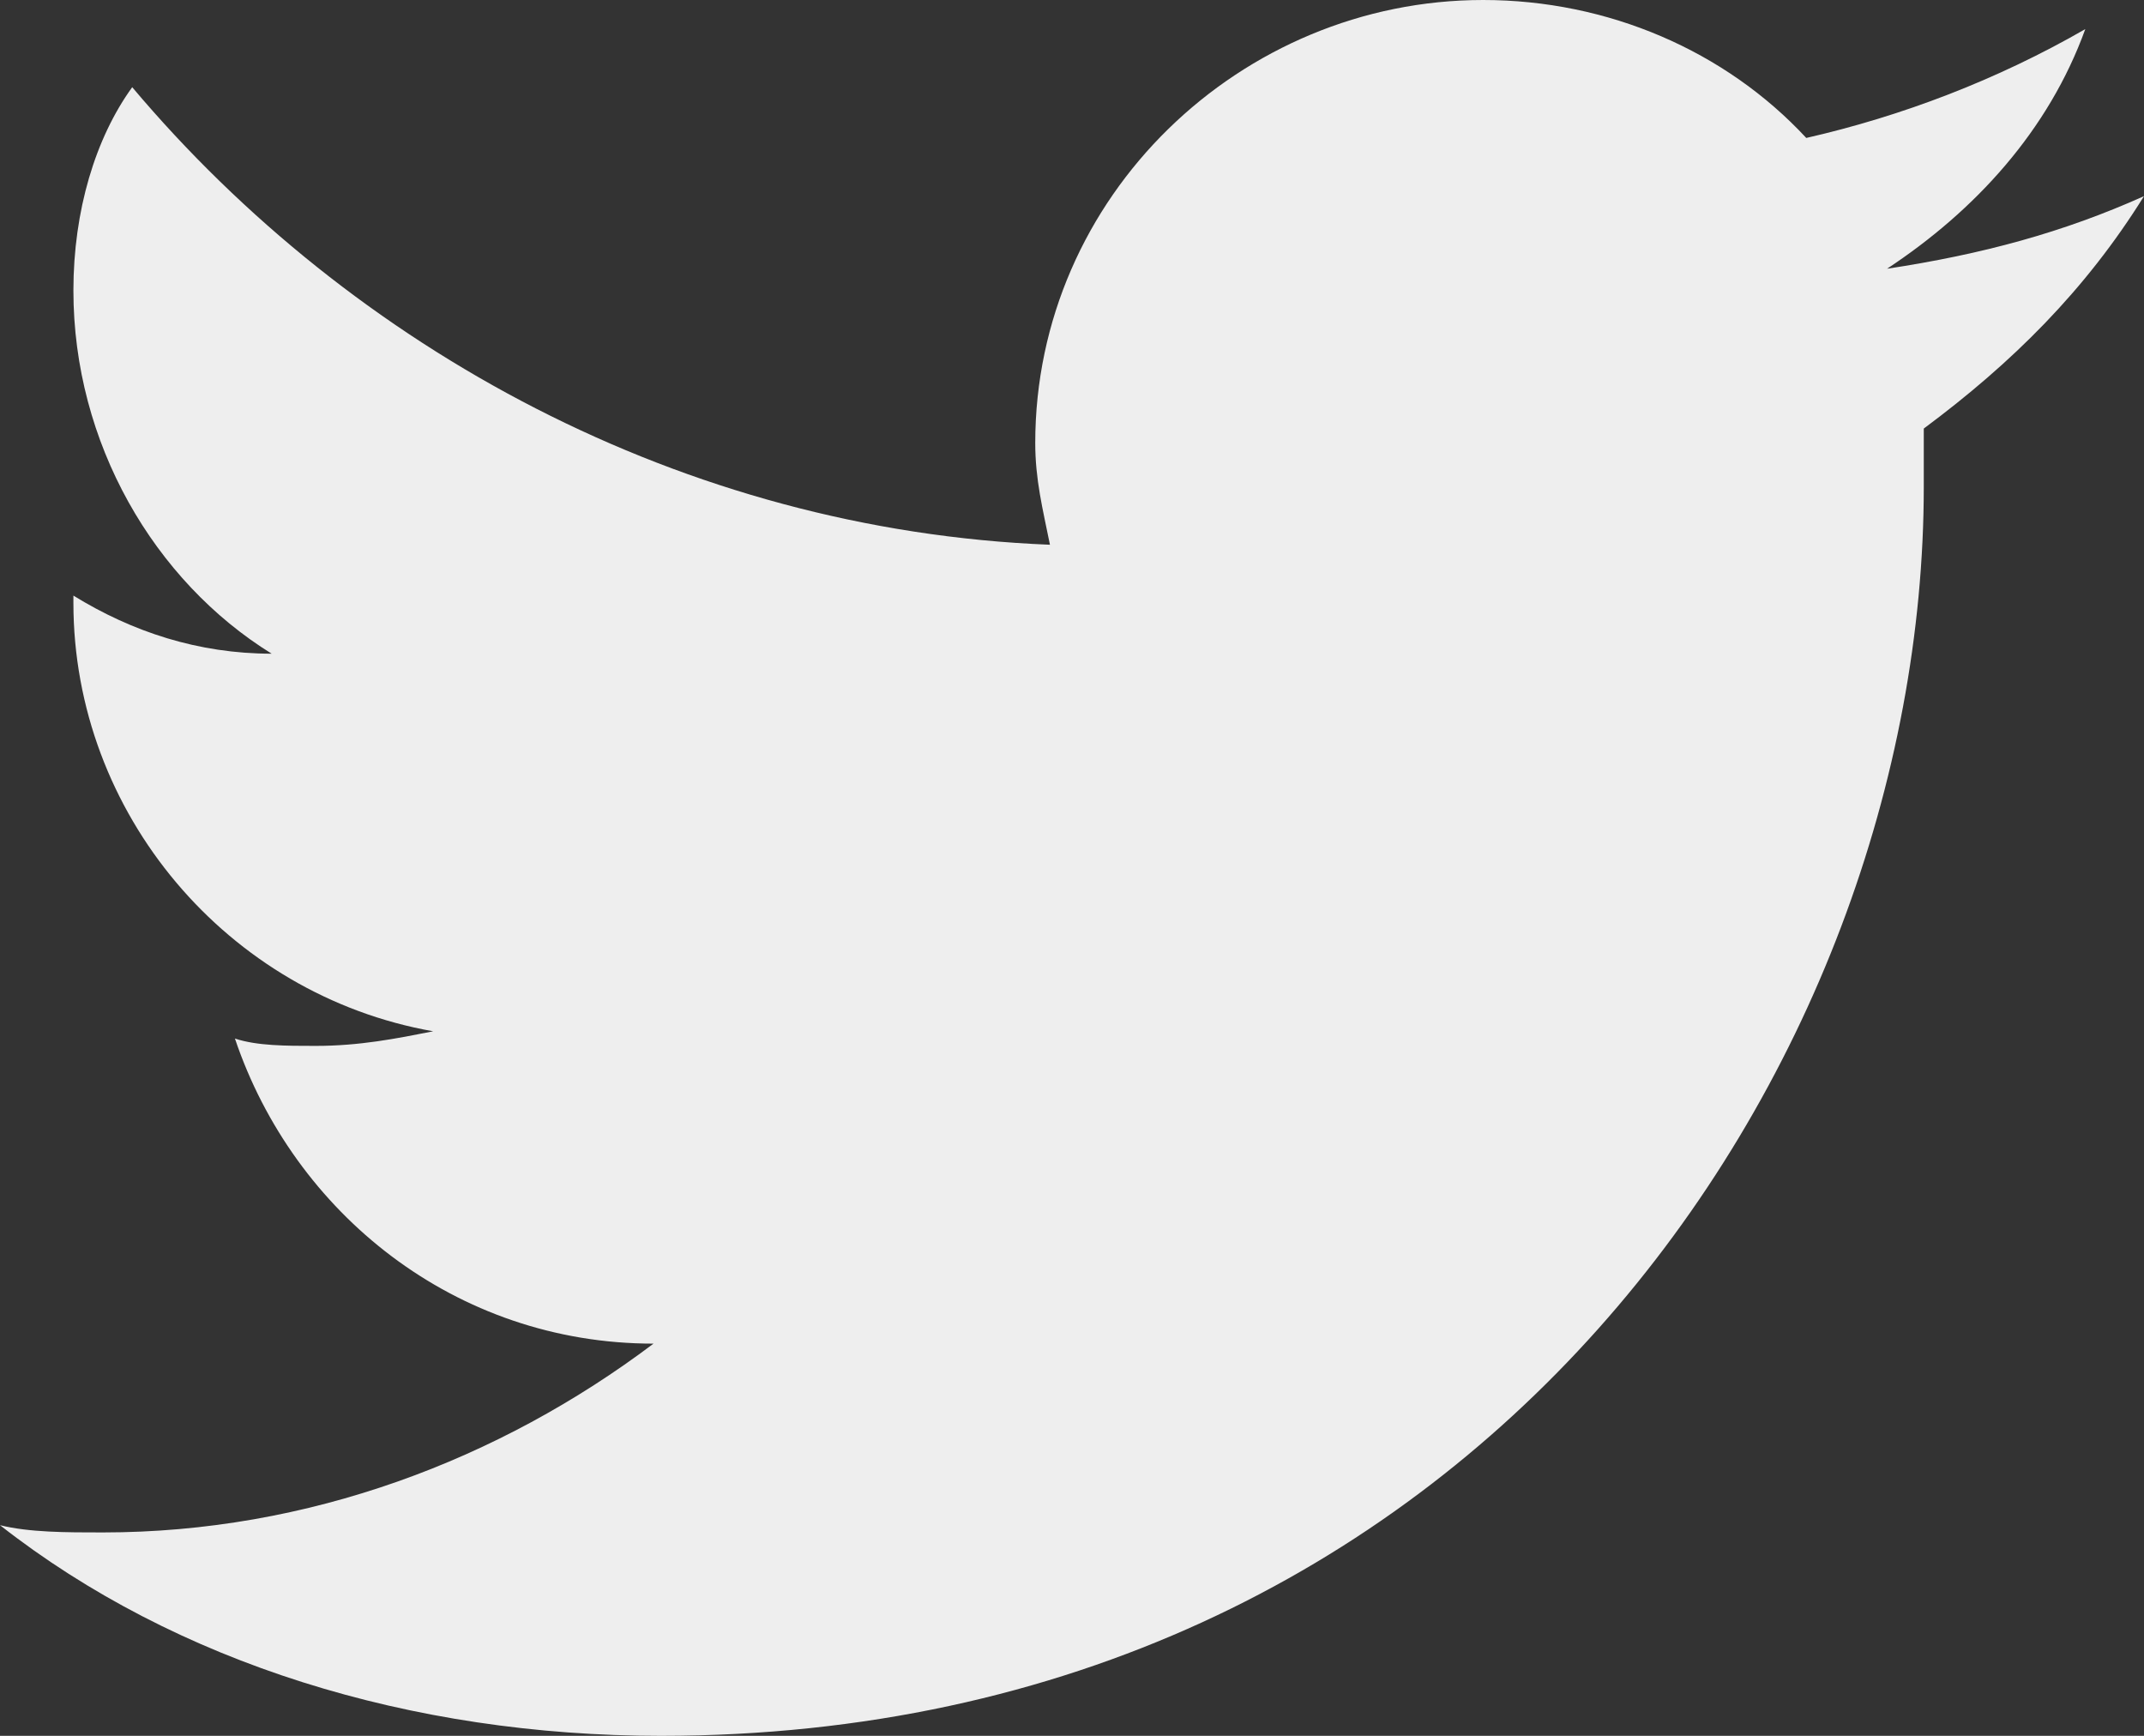 <svg width="21" height="17" viewBox="0 0 21 17" fill="none" xmlns="http://www.w3.org/2000/svg">
<rect x="0" y="0" width="21" height="17" fill="#333333" stroke="none"/>
<path d="M21 1.921C20.209 2.276 19.418 2.49 18.483 2.632C19.346 2.063 20.065 1.28 20.425 0.285C19.562 0.782 18.627 1.138 17.692 1.351C16.901 0.498 15.75 0 14.527 0C12.154 0 10.14 1.921 10.14 4.339C10.14 4.695 10.212 4.979 10.284 5.335C6.688 5.192 3.452 3.414 1.295 0.854C0.935 1.351 0.719 2.063 0.719 2.845C0.719 4.339 1.51 5.69 2.661 6.402C1.942 6.402 1.295 6.188 0.719 5.833V5.904C0.719 7.967 2.229 9.745 4.243 10.1C3.884 10.171 3.524 10.243 3.092 10.243C2.805 10.243 2.517 10.243 2.301 10.171C2.877 11.879 4.459 13.159 6.401 13.159C4.89 14.297 3.021 15.008 1.007 15.008C0.647 15.008 0.288 15.008 0 14.937C1.726 16.289 4.027 17 6.473 17C14.456 17 18.843 10.456 18.843 4.766V4.197C19.706 3.556 20.425 2.845 21 1.921Z" fill="#EEEEEE"/>
</svg>
